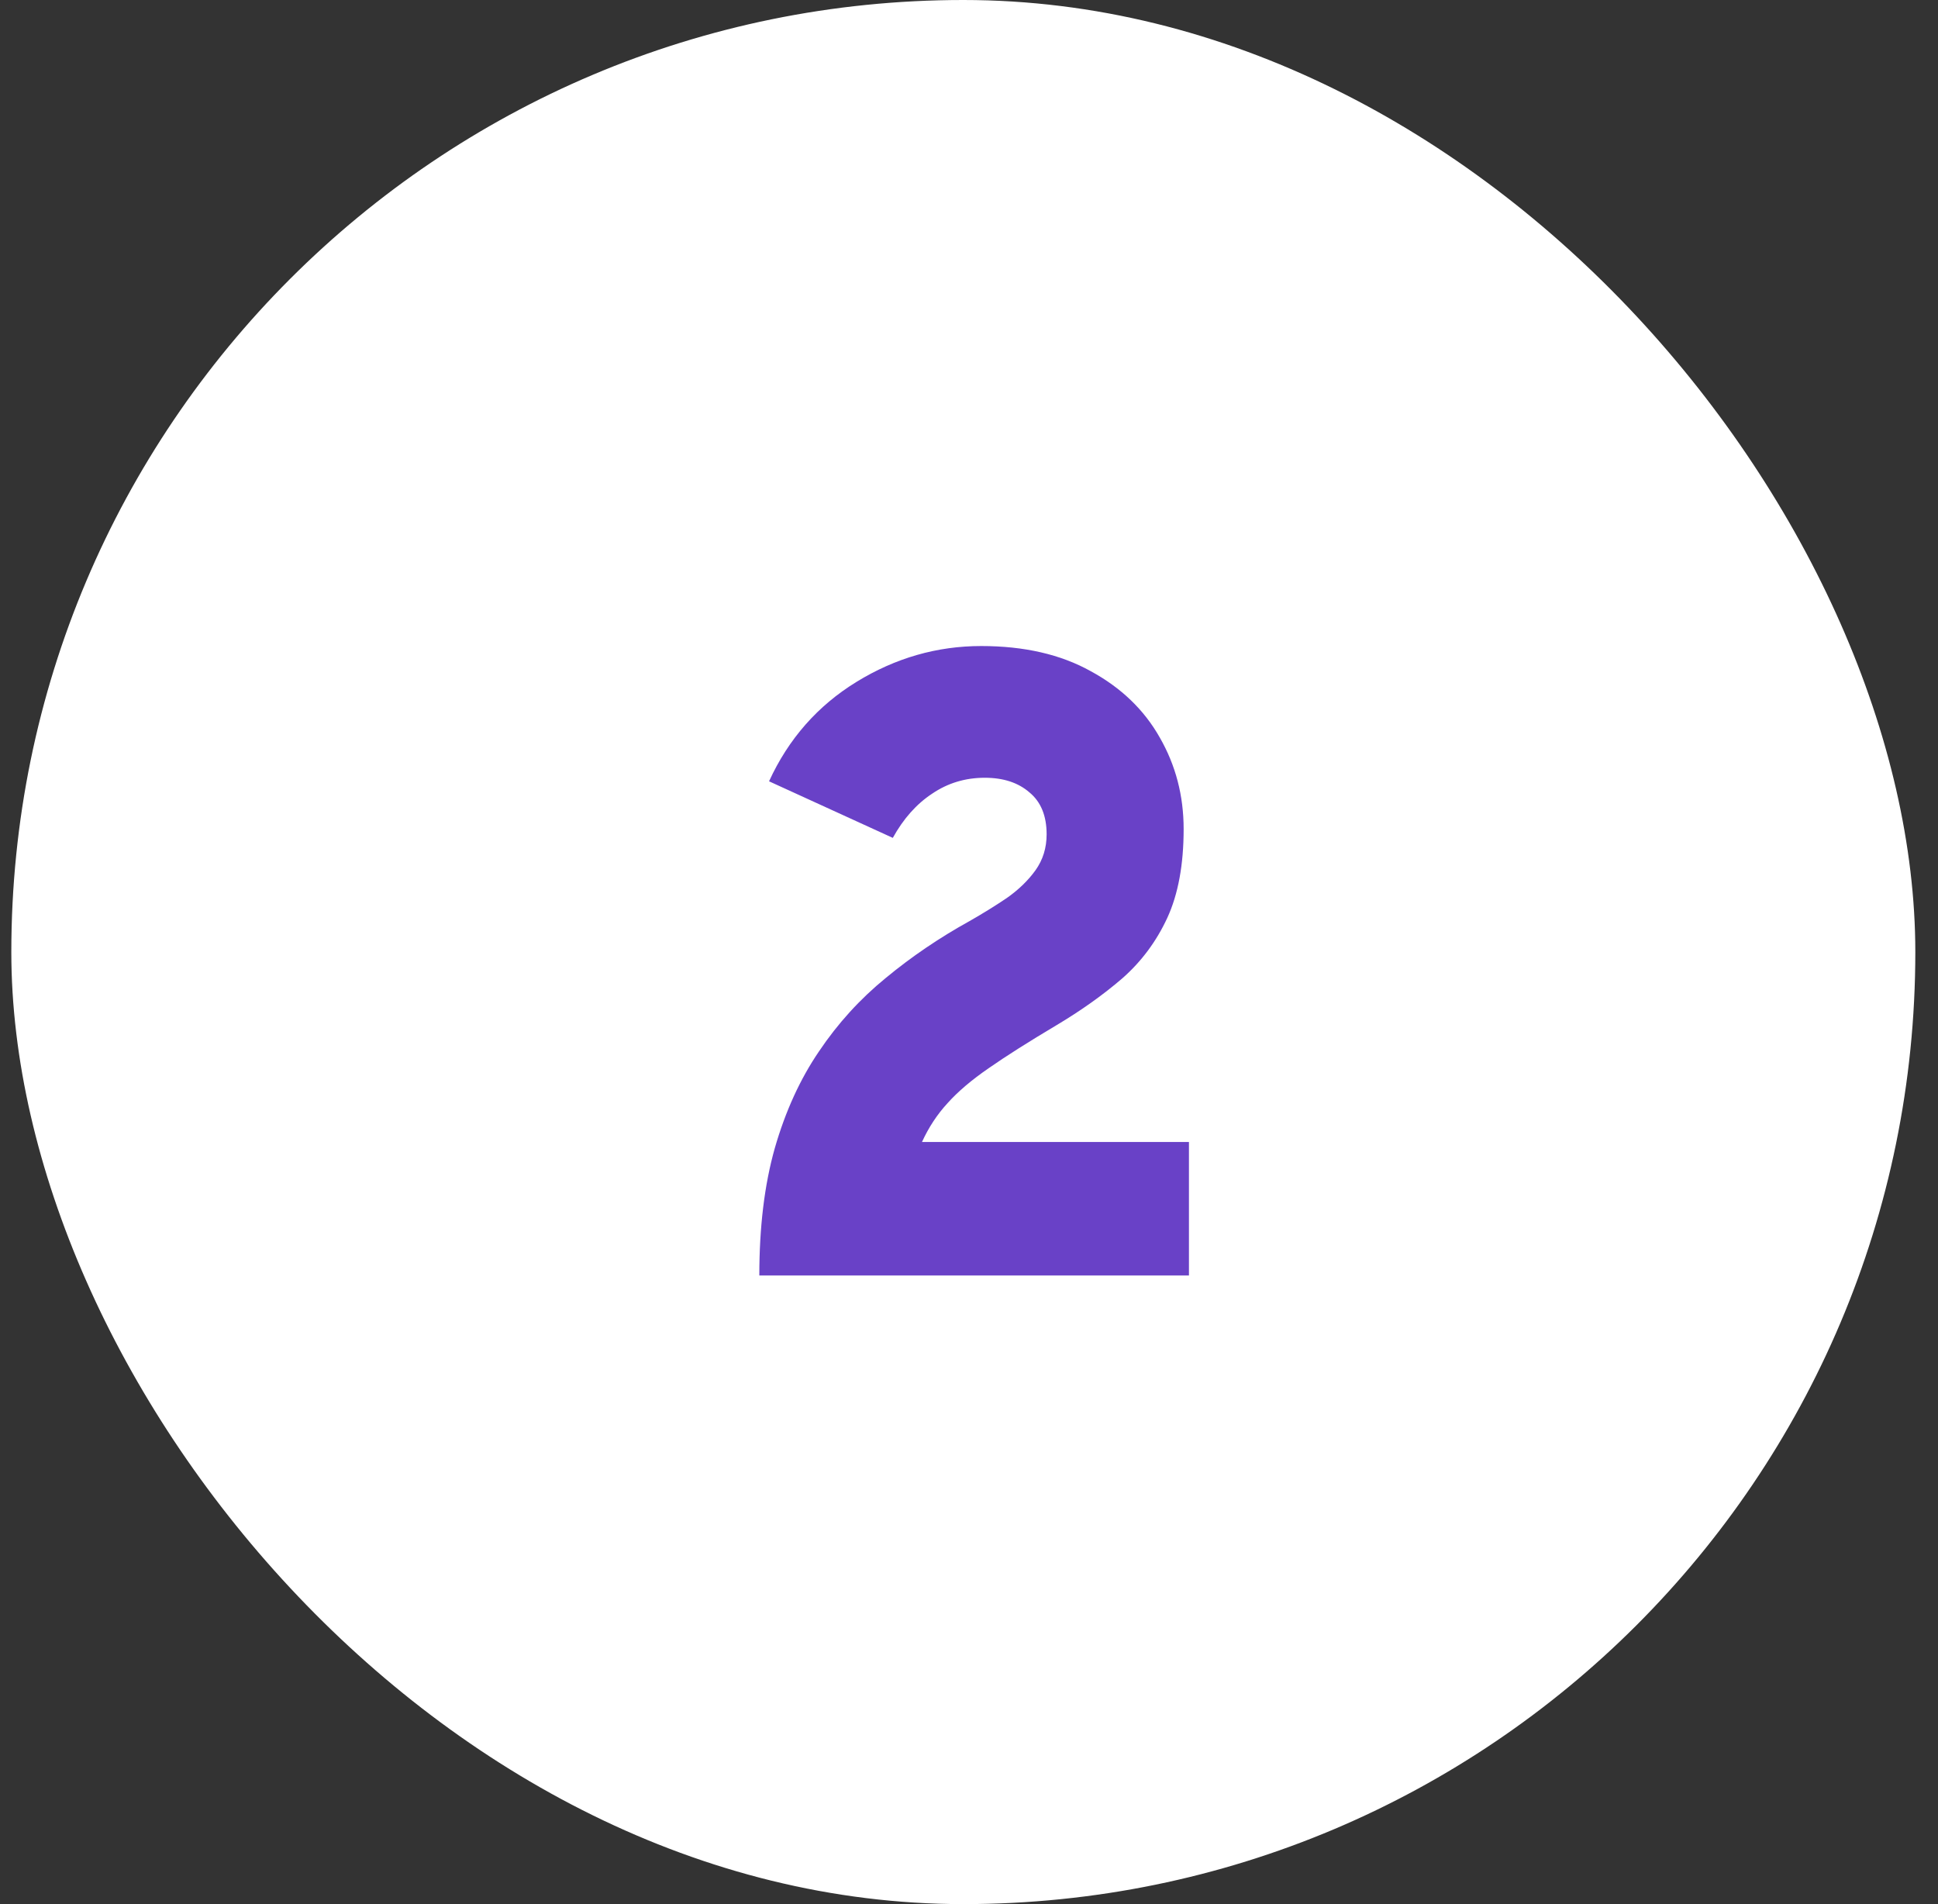 <svg width="57" height="56" viewBox="0 0 57 56" fill="none" xmlns="http://www.w3.org/2000/svg">
<rect x="0" y="0" width="57" height="56" fill="#333333" stroke="none"/>
<rect x="0.333" width="56" height="56" rx="28" fill="white"/>
<path d="M22.333 37.512C22.333 36.09 22.484 34.842 22.788 33.768C23.1 32.684 23.533 31.735 24.088 30.921C24.642 30.097 25.297 29.378 26.051 28.763C26.805 28.139 27.628 27.58 28.521 27.086C28.902 26.869 29.266 26.644 29.613 26.41C29.959 26.167 30.241 25.894 30.458 25.591C30.674 25.287 30.783 24.936 30.783 24.538C30.783 23.992 30.614 23.58 30.276 23.303C29.946 23.017 29.509 22.874 28.963 22.874C28.391 22.874 27.875 23.03 27.416 23.342C26.956 23.645 26.571 24.078 26.259 24.642L22.619 22.978C23.191 21.73 24.049 20.755 25.193 20.053C26.337 19.351 27.559 19 28.859 19C30.124 19 31.199 19.247 32.083 19.741C32.975 20.226 33.651 20.876 34.111 21.691C34.579 22.505 34.813 23.402 34.813 24.382C34.813 25.43 34.652 26.301 34.332 26.995C34.011 27.688 33.569 28.282 33.006 28.776C32.442 29.261 31.797 29.72 31.069 30.154C30.254 30.639 29.591 31.059 29.08 31.415C28.577 31.761 28.174 32.104 27.871 32.442C27.567 32.771 27.316 33.152 27.117 33.586H34.969V37.512H22.333Z" fill="#6941C7"/>
</svg>
